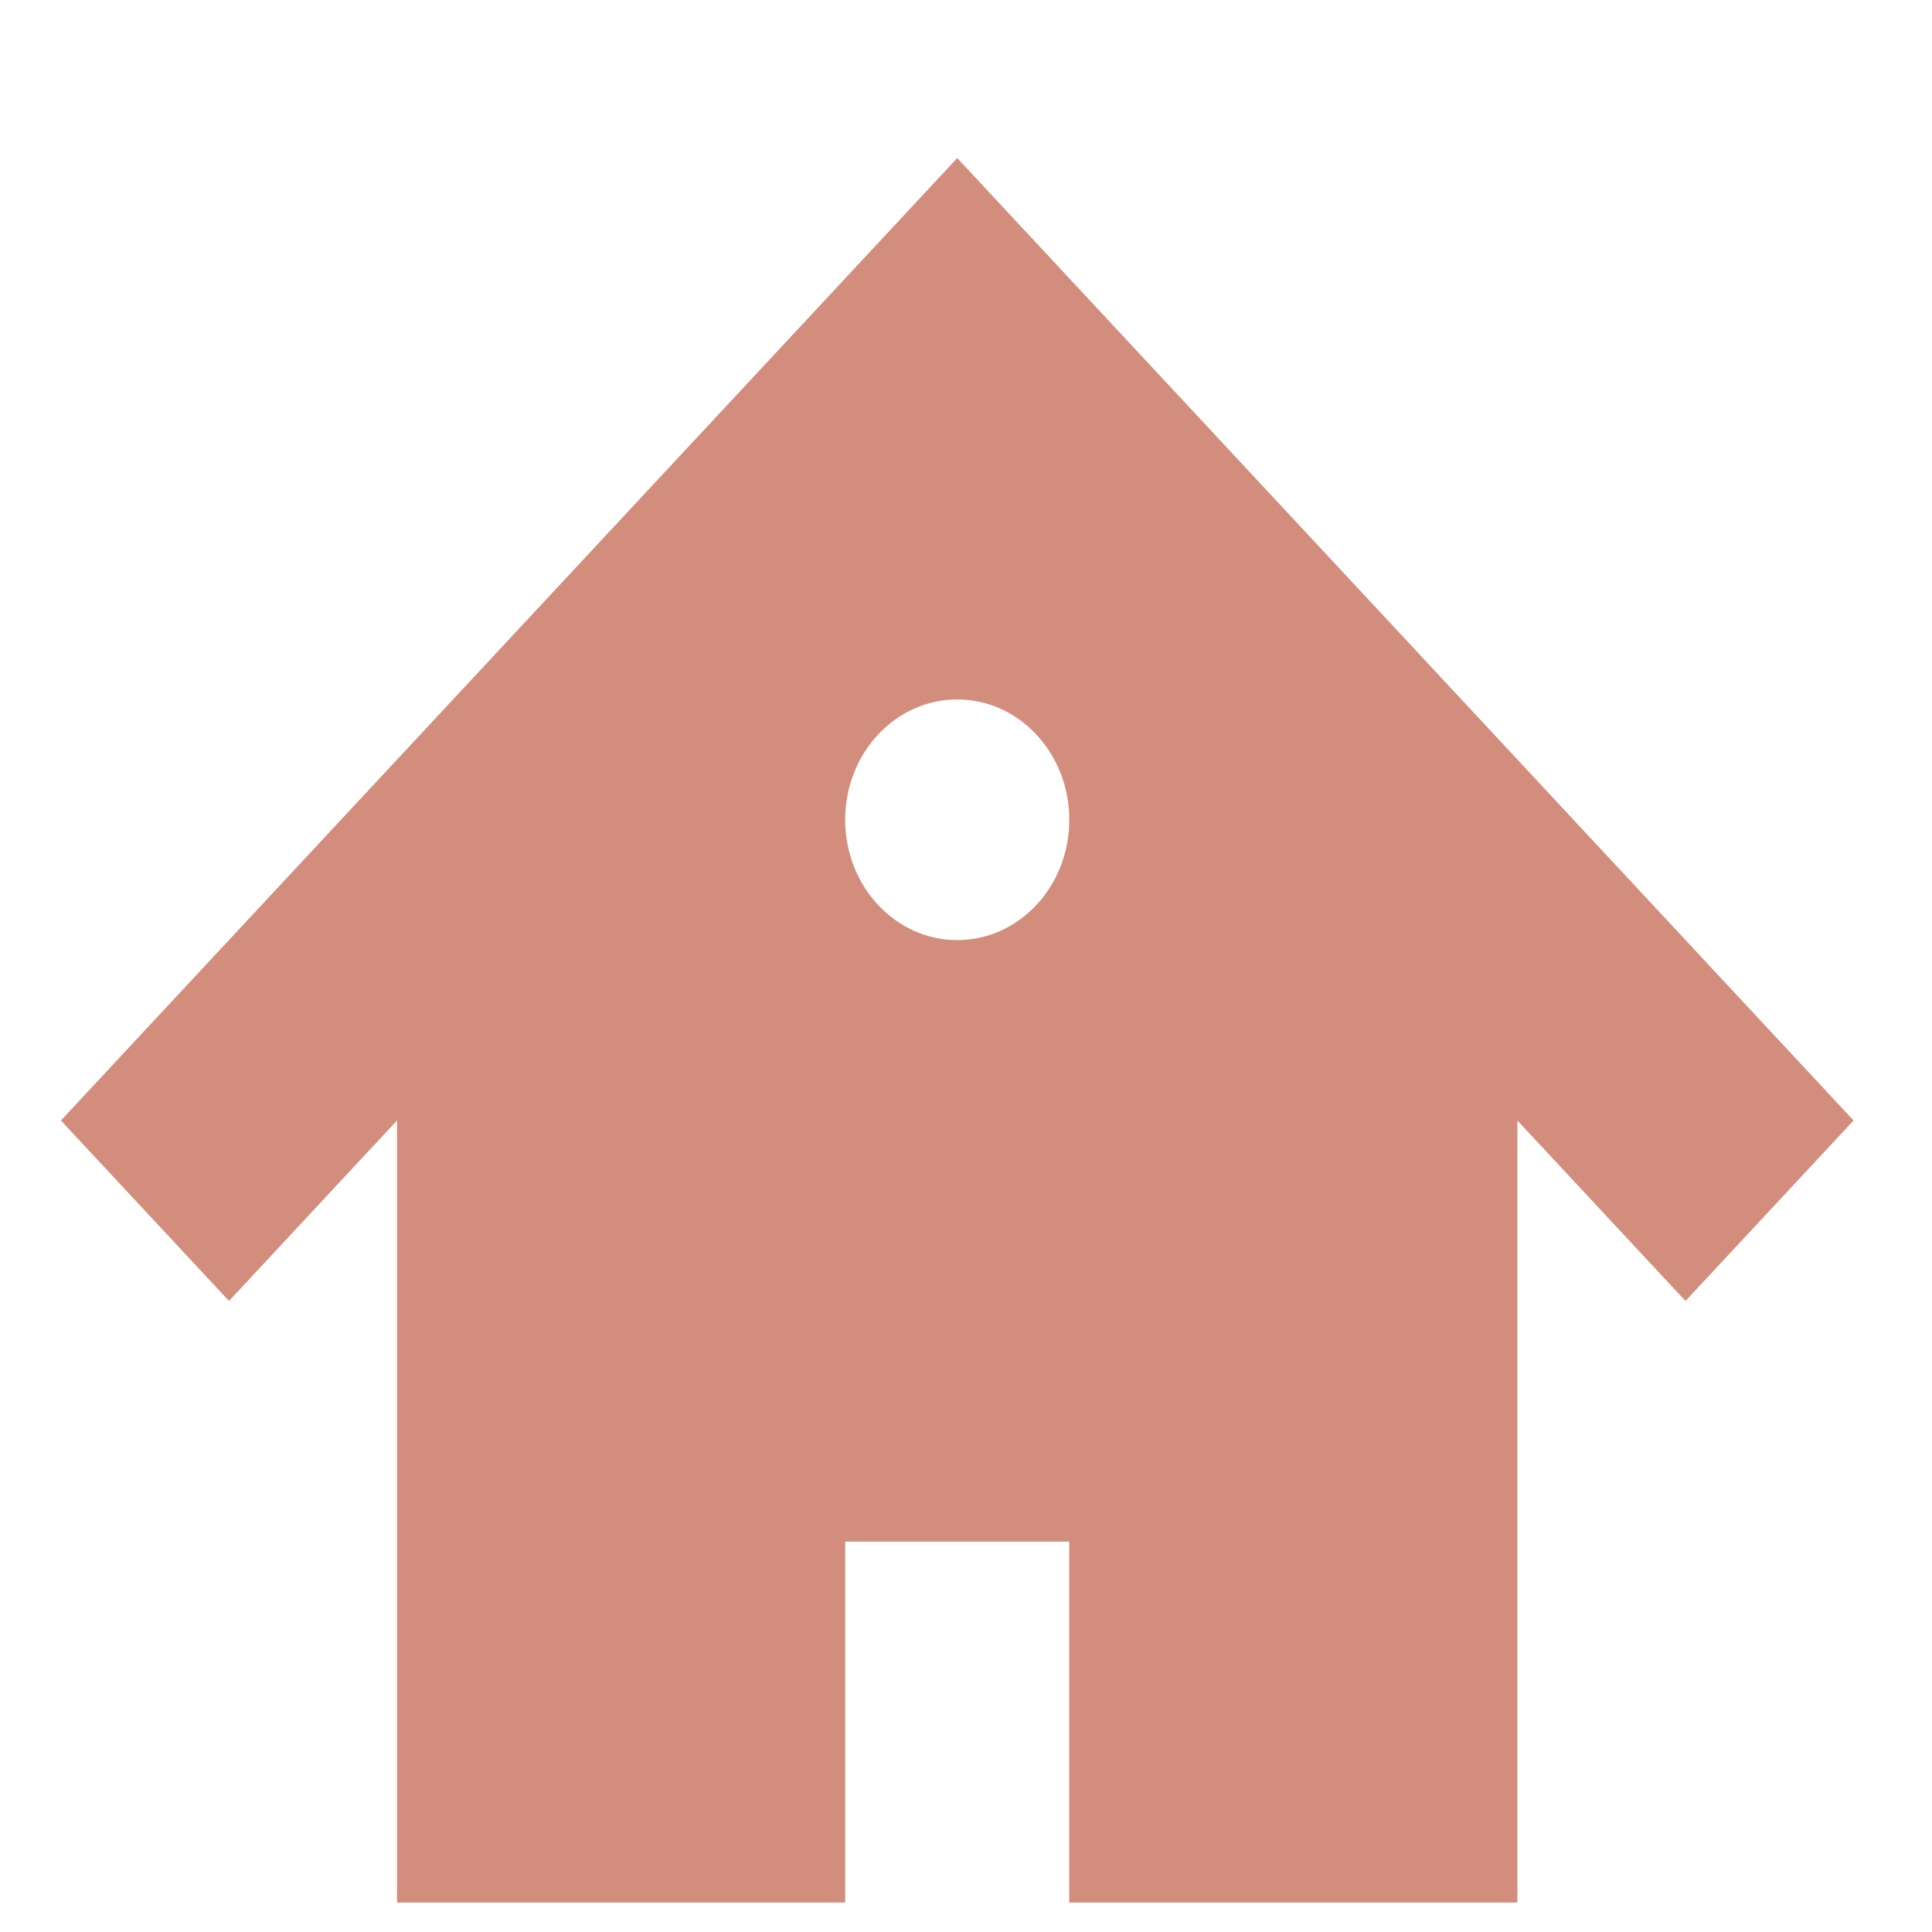 <?xml version="1.0" encoding="UTF-8" standalone="no"?>
<svg
   xmlns:dc="http://purl.org/dc/elements/1.1/"
   xmlns:cc="http://creativecommons.org/ns#"
   xmlns:rdf="http://www.w3.org/1999/02/22-rdf-syntax-ns#"
   xmlns:svg="http://www.w3.org/2000/svg"
   xmlns="http://www.w3.org/2000/svg"
   xmlns:sodipodi="http://sodipodi.sourceforge.net/DTD/sodipodi-0.dtd"
   xmlns:inkscape="http://www.inkscape.org/namespaces/inkscape"
   version="1.1"
   width="32"
   height="32"
   viewBox="0 0 32 32"
   id="svg6"
   sodipodi:docname="petshop.svg"
   inkscape:version="1.0 (4035a4fb49, 2020-05-01)">
  <defs
     id="defs10" />
  <sodipodi:namedview
     inkscape:document-rotation="0"
     pagecolor="#ffffff"
     bordercolor="#666666"
     borderopacity="1"
     objecttolerance="10"
     gridtolerance="10"
     guidetolerance="10"
     inkscape:pageopacity="0"
     inkscape:pageshadow="2"
     inkscape:window-width="1366"
     inkscape:window-height="706"
     id="namedview8"
     showgrid="false"
     inkscape:zoom="5.9441164"
     inkscape:cx="13.806084"
     inkscape:cy="25.692867"
     inkscape:window-x="-8"
     inkscape:window-y="-8"
     inkscape:window-maximized="1"
     inkscape:current-layer="svg6" />
  <title
     id="title2">home2</title>
  <path
     d="M 15.855,2.618 1.009,18.559 3.793,21.548 6.576,18.559 v 12.953 h 7.423 v -5.978 h 3.711 v 5.978 h 7.423 V 18.559 l 2.784,2.989 2.784,-2.989 z m 0,12.953 c -1.025,0 -1.856,-0.892 -1.856,-1.993 0,-1.101 0.83,-1.993 1.856,-1.993 1.025,0 1.856,0.892 1.856,1.993 0,1.101 -0.83,1.993 -1.856,1.993 z"
     id="path4"
     style="stroke-width:0.961;fill:#d38d7c;fill-opacity:1" />
</svg>
